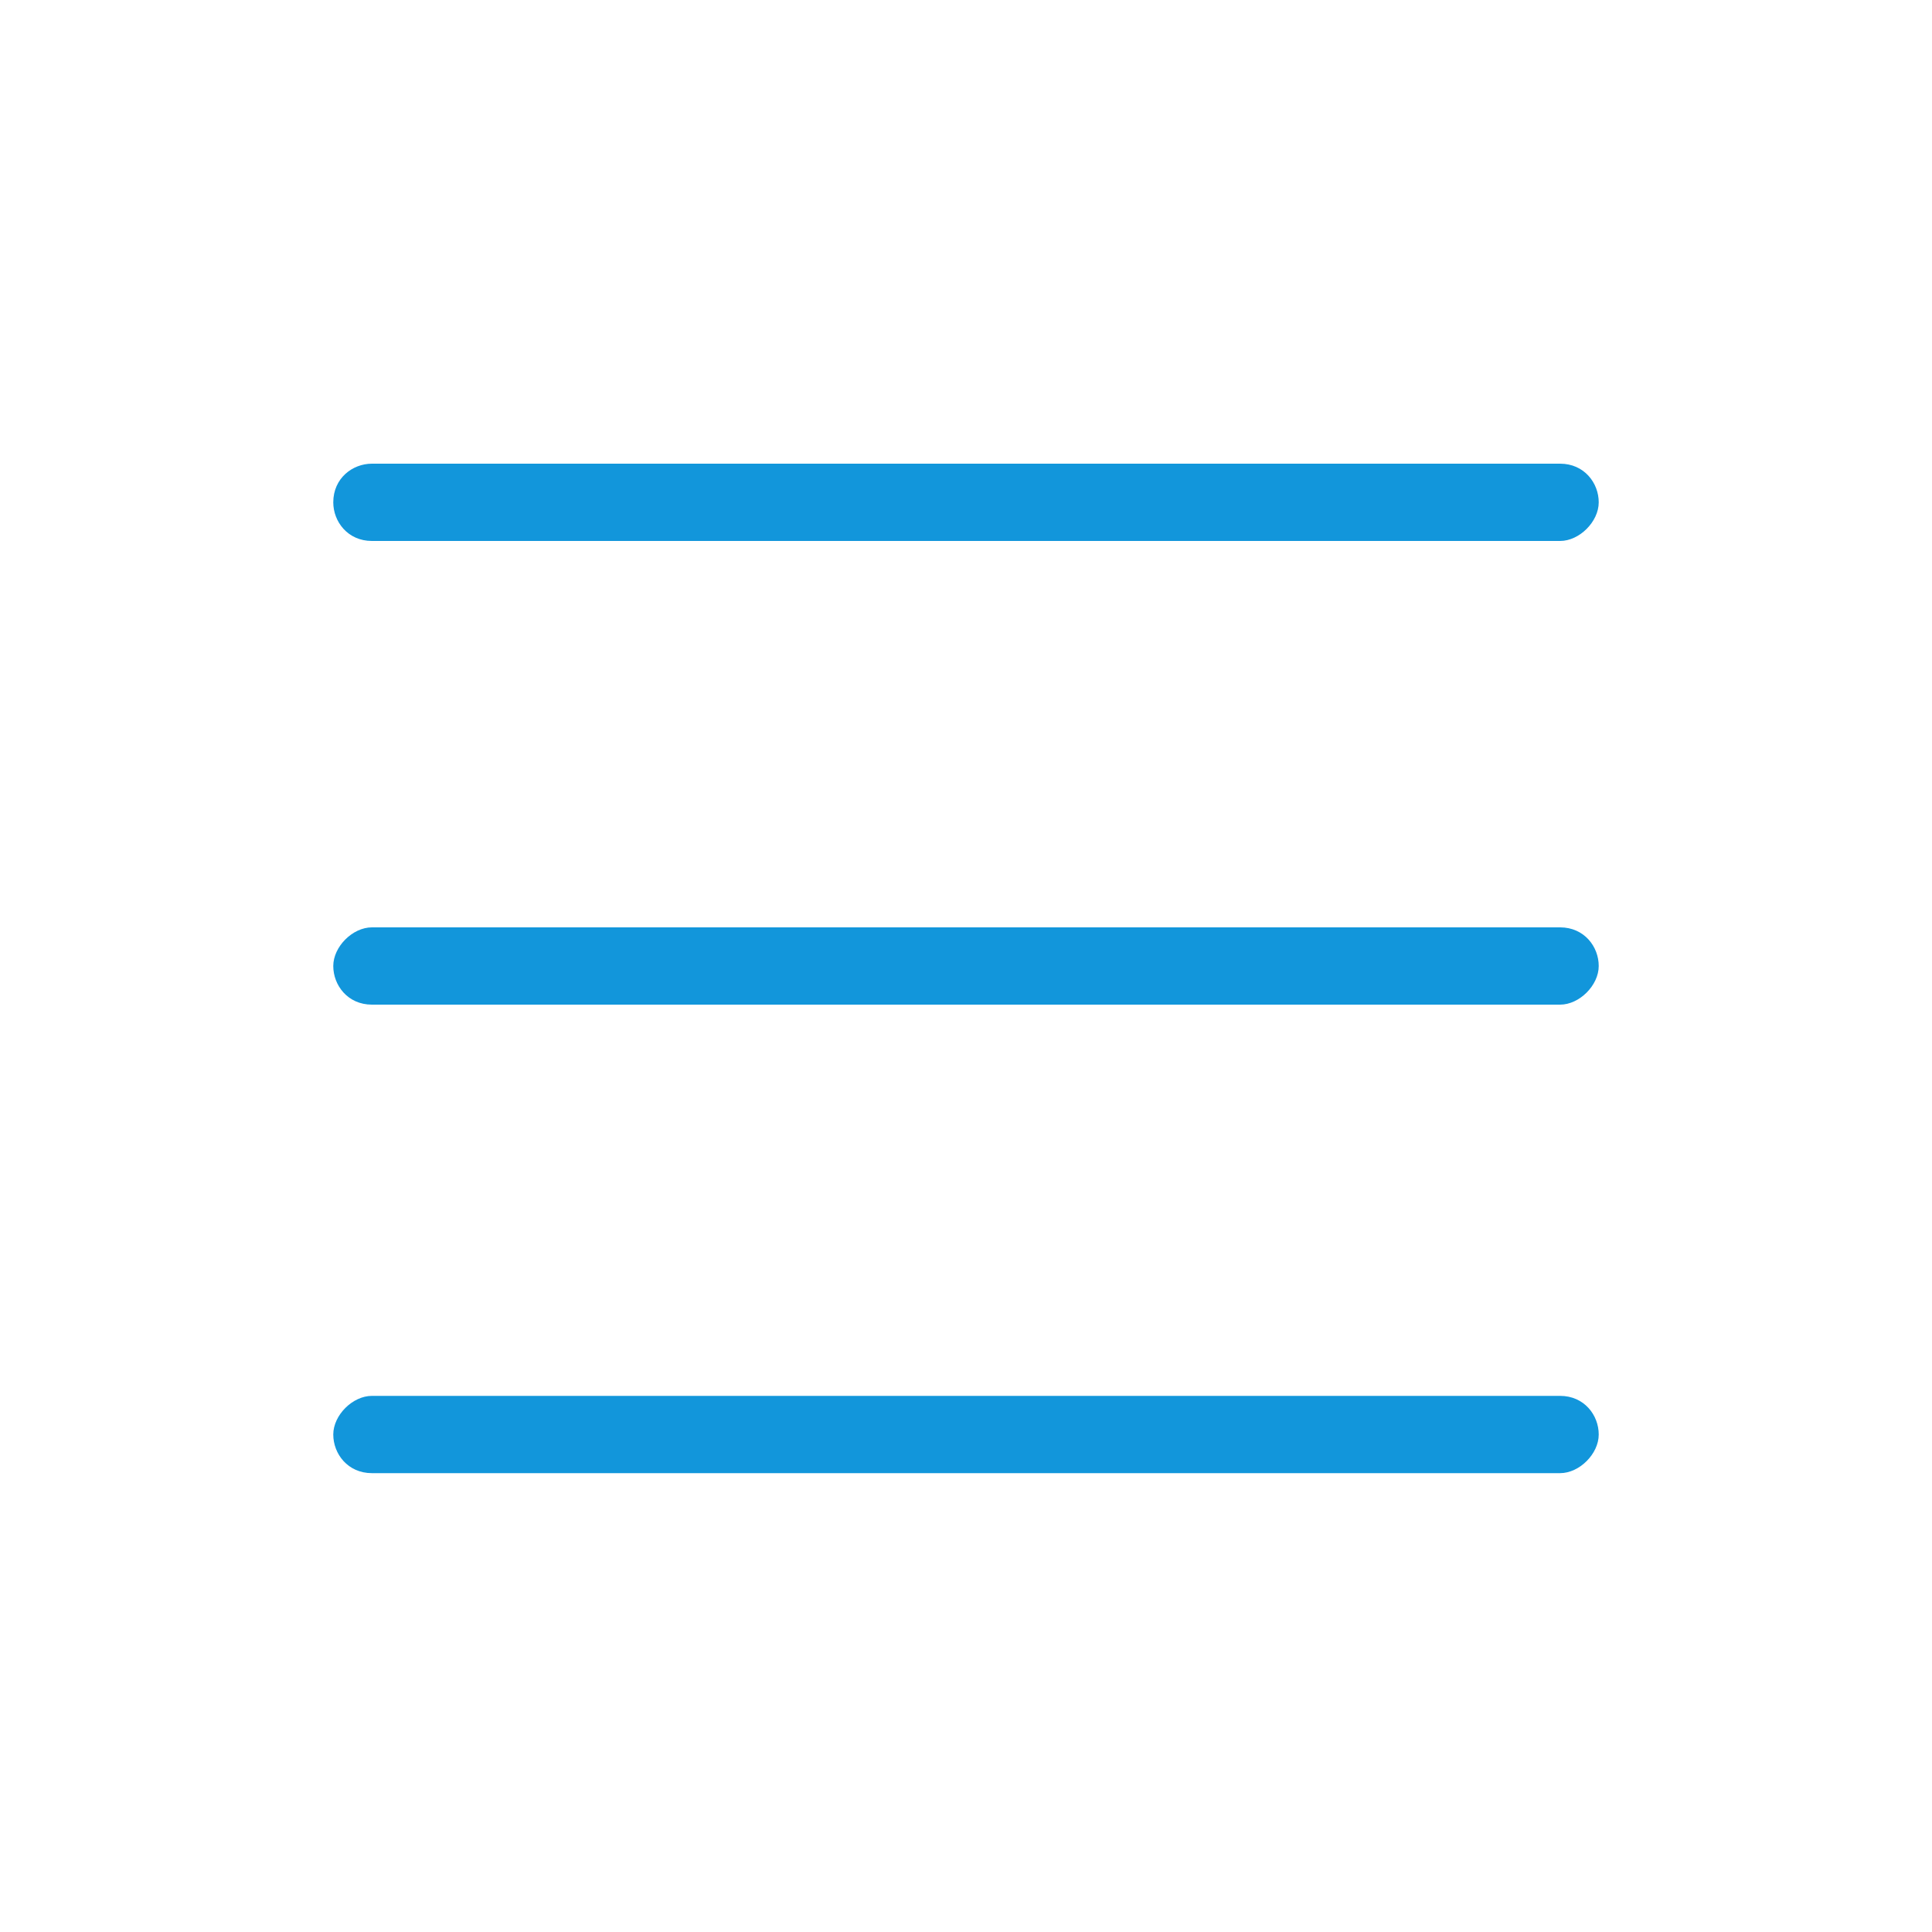 <?xml version="1.0" standalone="no"?><!DOCTYPE svg PUBLIC "-//W3C//DTD SVG 1.1//EN"
        "http://www.w3.org/Graphics/SVG/1.1/DTD/svg11.dtd">
<svg t="1612603576022" class="icon" viewBox="0 0 1024 1024" version="1.1" xmlns="http://www.w3.org/2000/svg" p-id="4364"
     width="200" height="200">
    <defs>
        <style type="text/css"></style>
    </defs>
    <path d="M826.88 286.72H197.12c-12.8 0-20.48-10.24-20.48-20.48 0-12.8 10.24-20.48 20.48-20.48h629.76c12.8 0 20.48 10.24 20.48 20.48s-10.24 20.48-20.48 20.48zM826.88 532.48H197.12c-12.8 0-20.48-10.24-20.48-20.48s10.24-20.48 20.48-20.48h629.76c12.8 0 20.48 10.24 20.48 20.48s-10.24 20.48-20.48 20.48zM826.88 780.8H197.12c-12.8 0-20.48-10.24-20.48-20.48s10.24-20.48 20.48-20.48h629.76c12.8 0 20.48 10.24 20.48 20.48s-10.24 20.48-20.48 20.48z"
          fill="#1296db" p-id="4365"></path>
</svg>